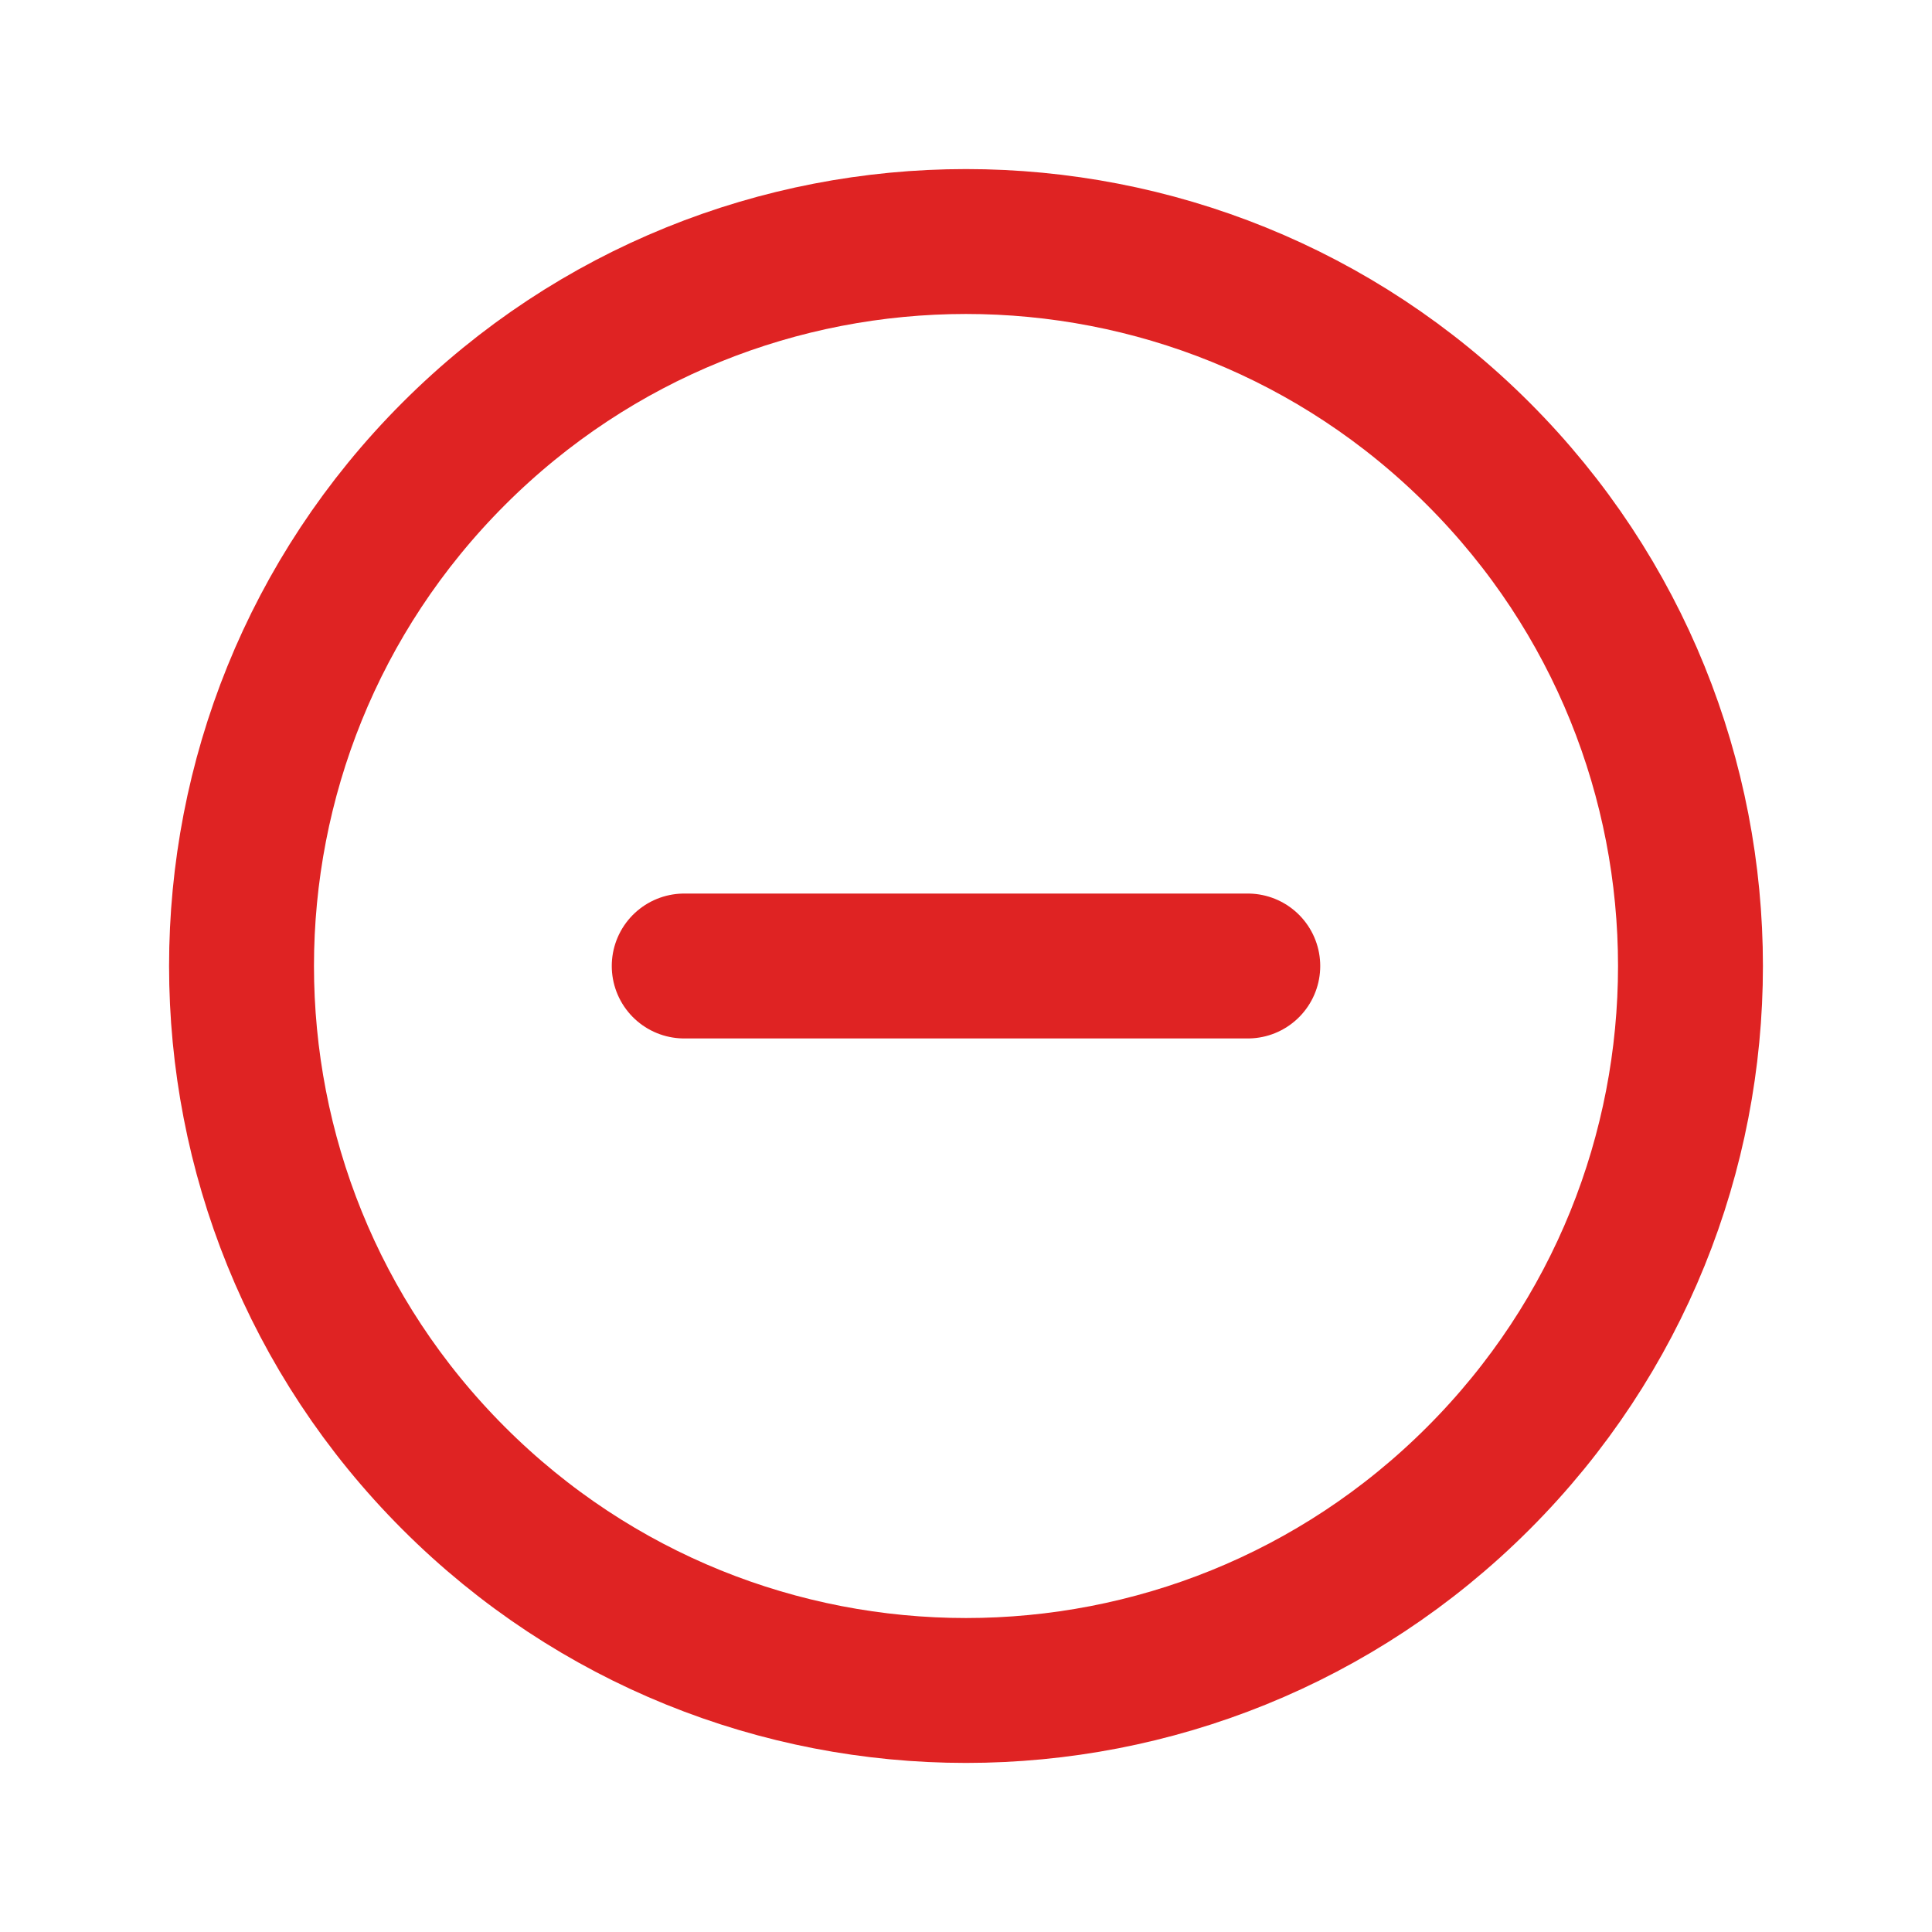 <svg width="20" height="20" viewBox="0 0 20 20" fill="none" xmlns="http://www.w3.org/2000/svg">
<path d="M12.917 10H7.083M15.303 15.303C12.374 18.232 7.626 18.232 4.697 15.303C1.768 12.374 1.768 7.626 4.697 4.697C7.626 1.768 12.374 1.768 15.303 4.697C18.232 7.626 18.232 12.374 15.303 15.303Z" stroke="#DF2323" stroke-width="1.5" stroke-linecap="round" stroke-linejoin="round"/>
</svg>
